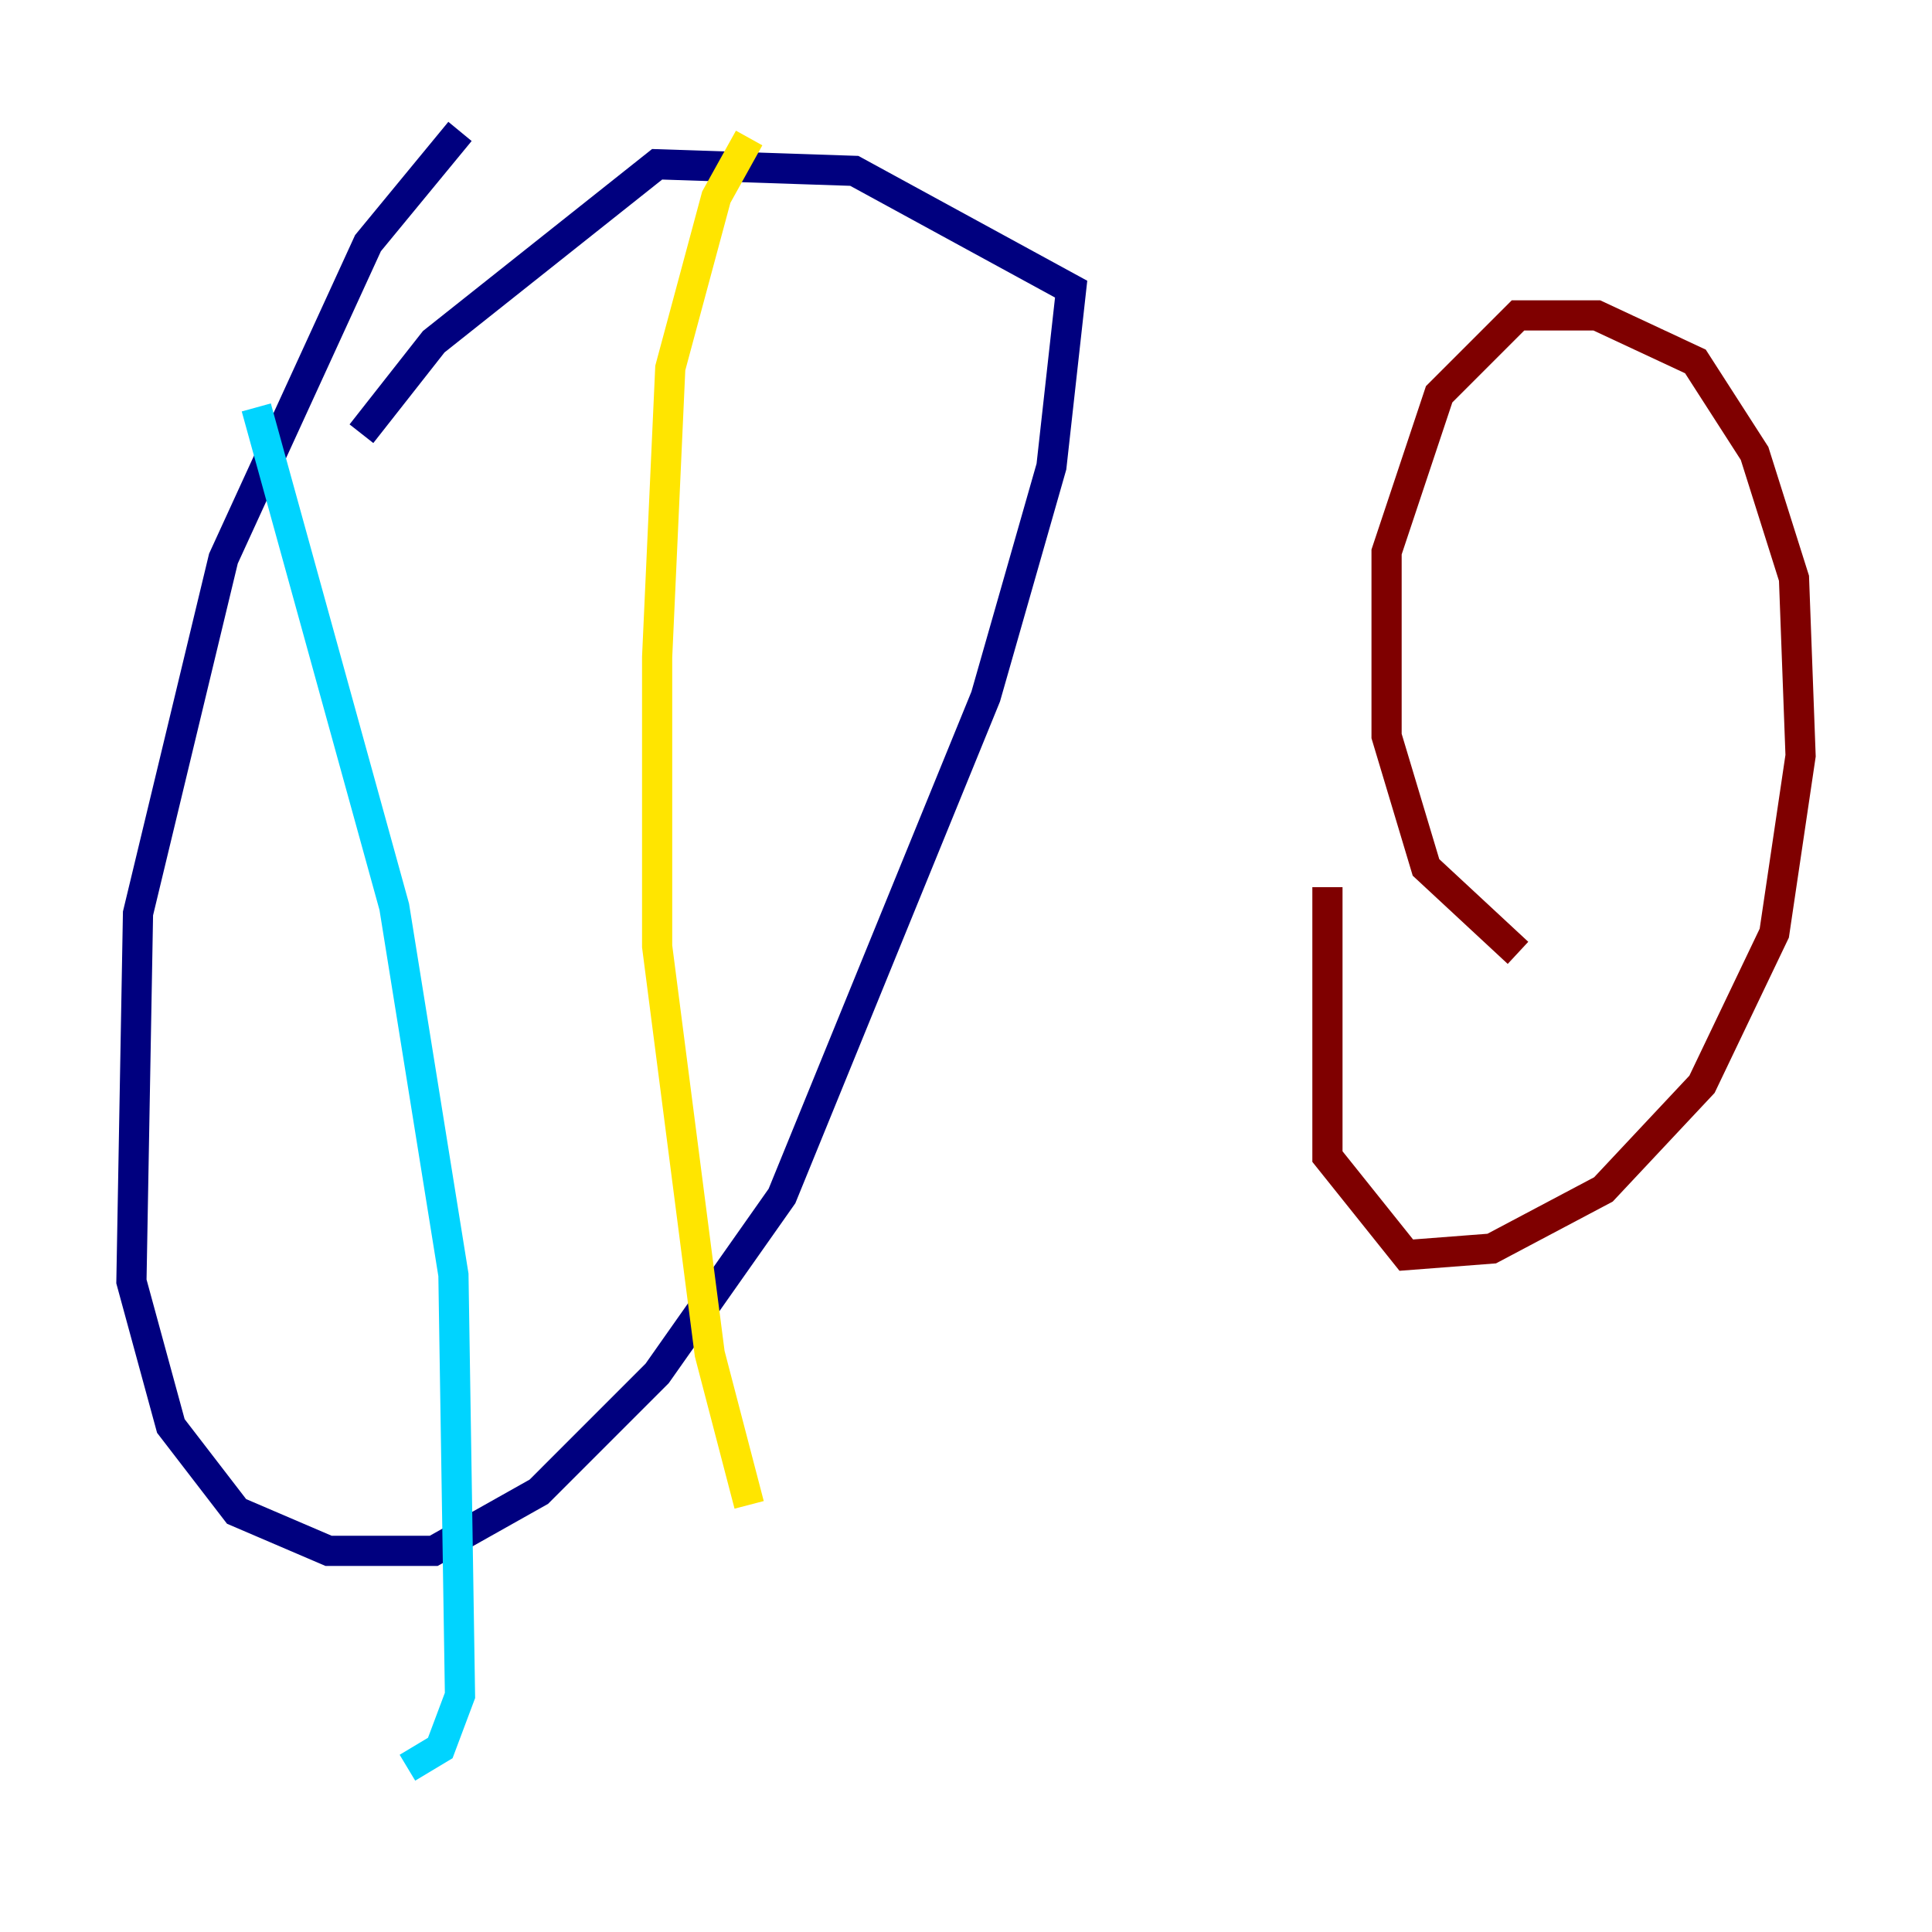 <?xml version="1.0" encoding="utf-8" ?>
<svg baseProfile="tiny" height="128" version="1.2" viewBox="0,0,128,128" width="128" xmlns="http://www.w3.org/2000/svg" xmlns:ev="http://www.w3.org/2001/xml-events" xmlns:xlink="http://www.w3.org/1999/xlink"><defs /><polyline fill="none" points="30.476,8.707 24.381,16.109 14.803,37.007 9.143,60.517 8.707,84.898 11.32,94.476 15.674,100.136 21.769,102.748 28.735,102.748 35.701,98.83 43.537,90.993 51.809,79.238 65.306,46.15 69.66,30.912 70.966,19.157 56.599,11.32 43.537,10.884 28.735,22.64 23.946,28.735" stroke="#00007f" stroke-width="2" /><polyline fill="none" points="16.98,26.993 26.122,60.082 30.041,84.463 30.476,112.326 29.17,115.809 26.993,117.116" stroke="#00d4ff" stroke-width="2" /><polyline fill="none" points="49.633,9.143 47.456,13.061 44.408,24.381 43.537,43.537 43.537,62.694 47.02,89.687 49.633,99.701" stroke="#ffe500" stroke-width="2" /><polyline fill="none" points="100.571,63.129 94.476,57.469 91.864,48.762 91.864,36.571 95.347,26.122 100.571,20.898 105.796,20.898 112.326,23.946 116.245,30.041 118.857,38.313 119.293,50.068 117.551,61.823 112.762,71.837 106.231,78.803 98.83,82.721 93.17,83.156 87.946,76.626 87.946,58.776" stroke="#7f0000" stroke-width="2" /></svg>
